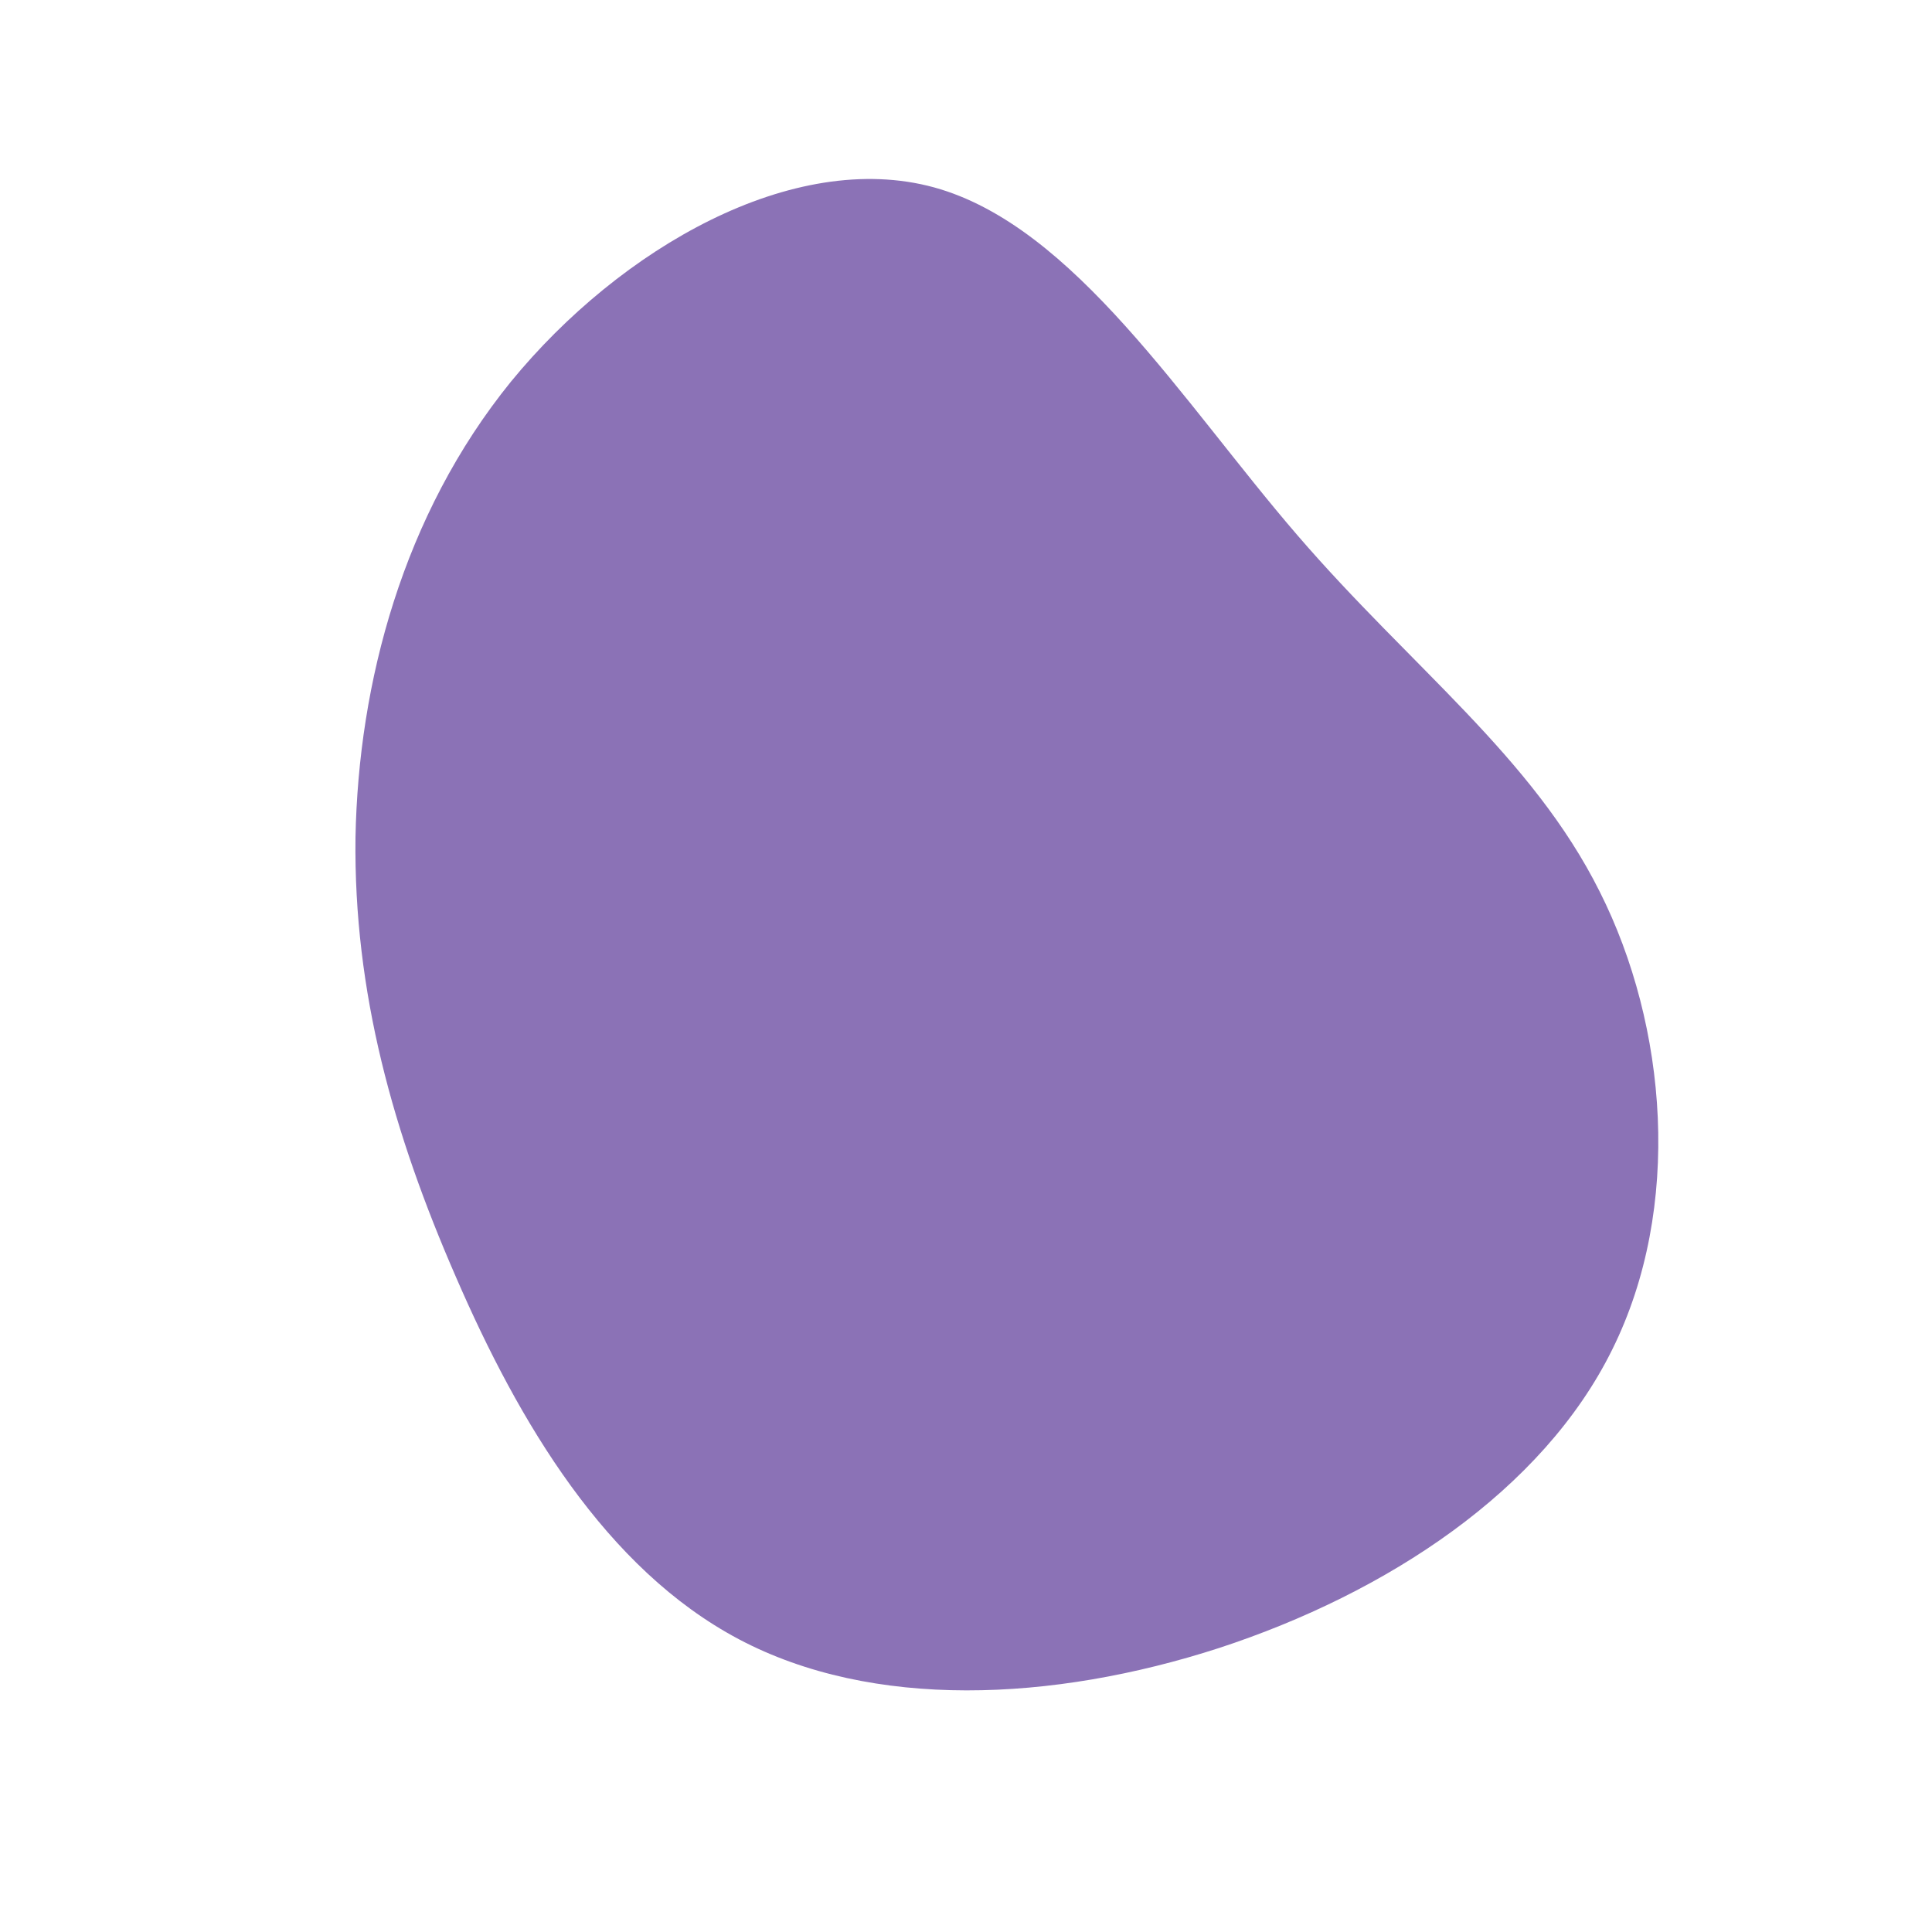 <?xml version="1.0" standalone="no"?>
<svg viewBox="0 0 200 200" xmlns="http://www.w3.org/2000/svg">
  <path fill="#8B72B6" d="M34.3,-44.6C46.1,-30.9,58.6,-21.7,65.6,-7.7C72.6,6.2,74.2,25,66.9,39.7C59.7,54.3,43.6,64.9,26.2,70.6C8.9,76.2,-9.7,77,-23.5,69.7C-37.3,62.4,-46.3,47.2,-52.8,32.2C-59.3,17.3,-63.4,2.7,-63.2,-13.3C-62.9,-29.3,-58.3,-46.7,-47.1,-60.5C-35.8,-74.3,-17.9,-84.6,-3.3,-80.6C11.2,-76.6,22.4,-58.4,34.3,-44.6Z" transform="translate(100 100)" />
</svg>
